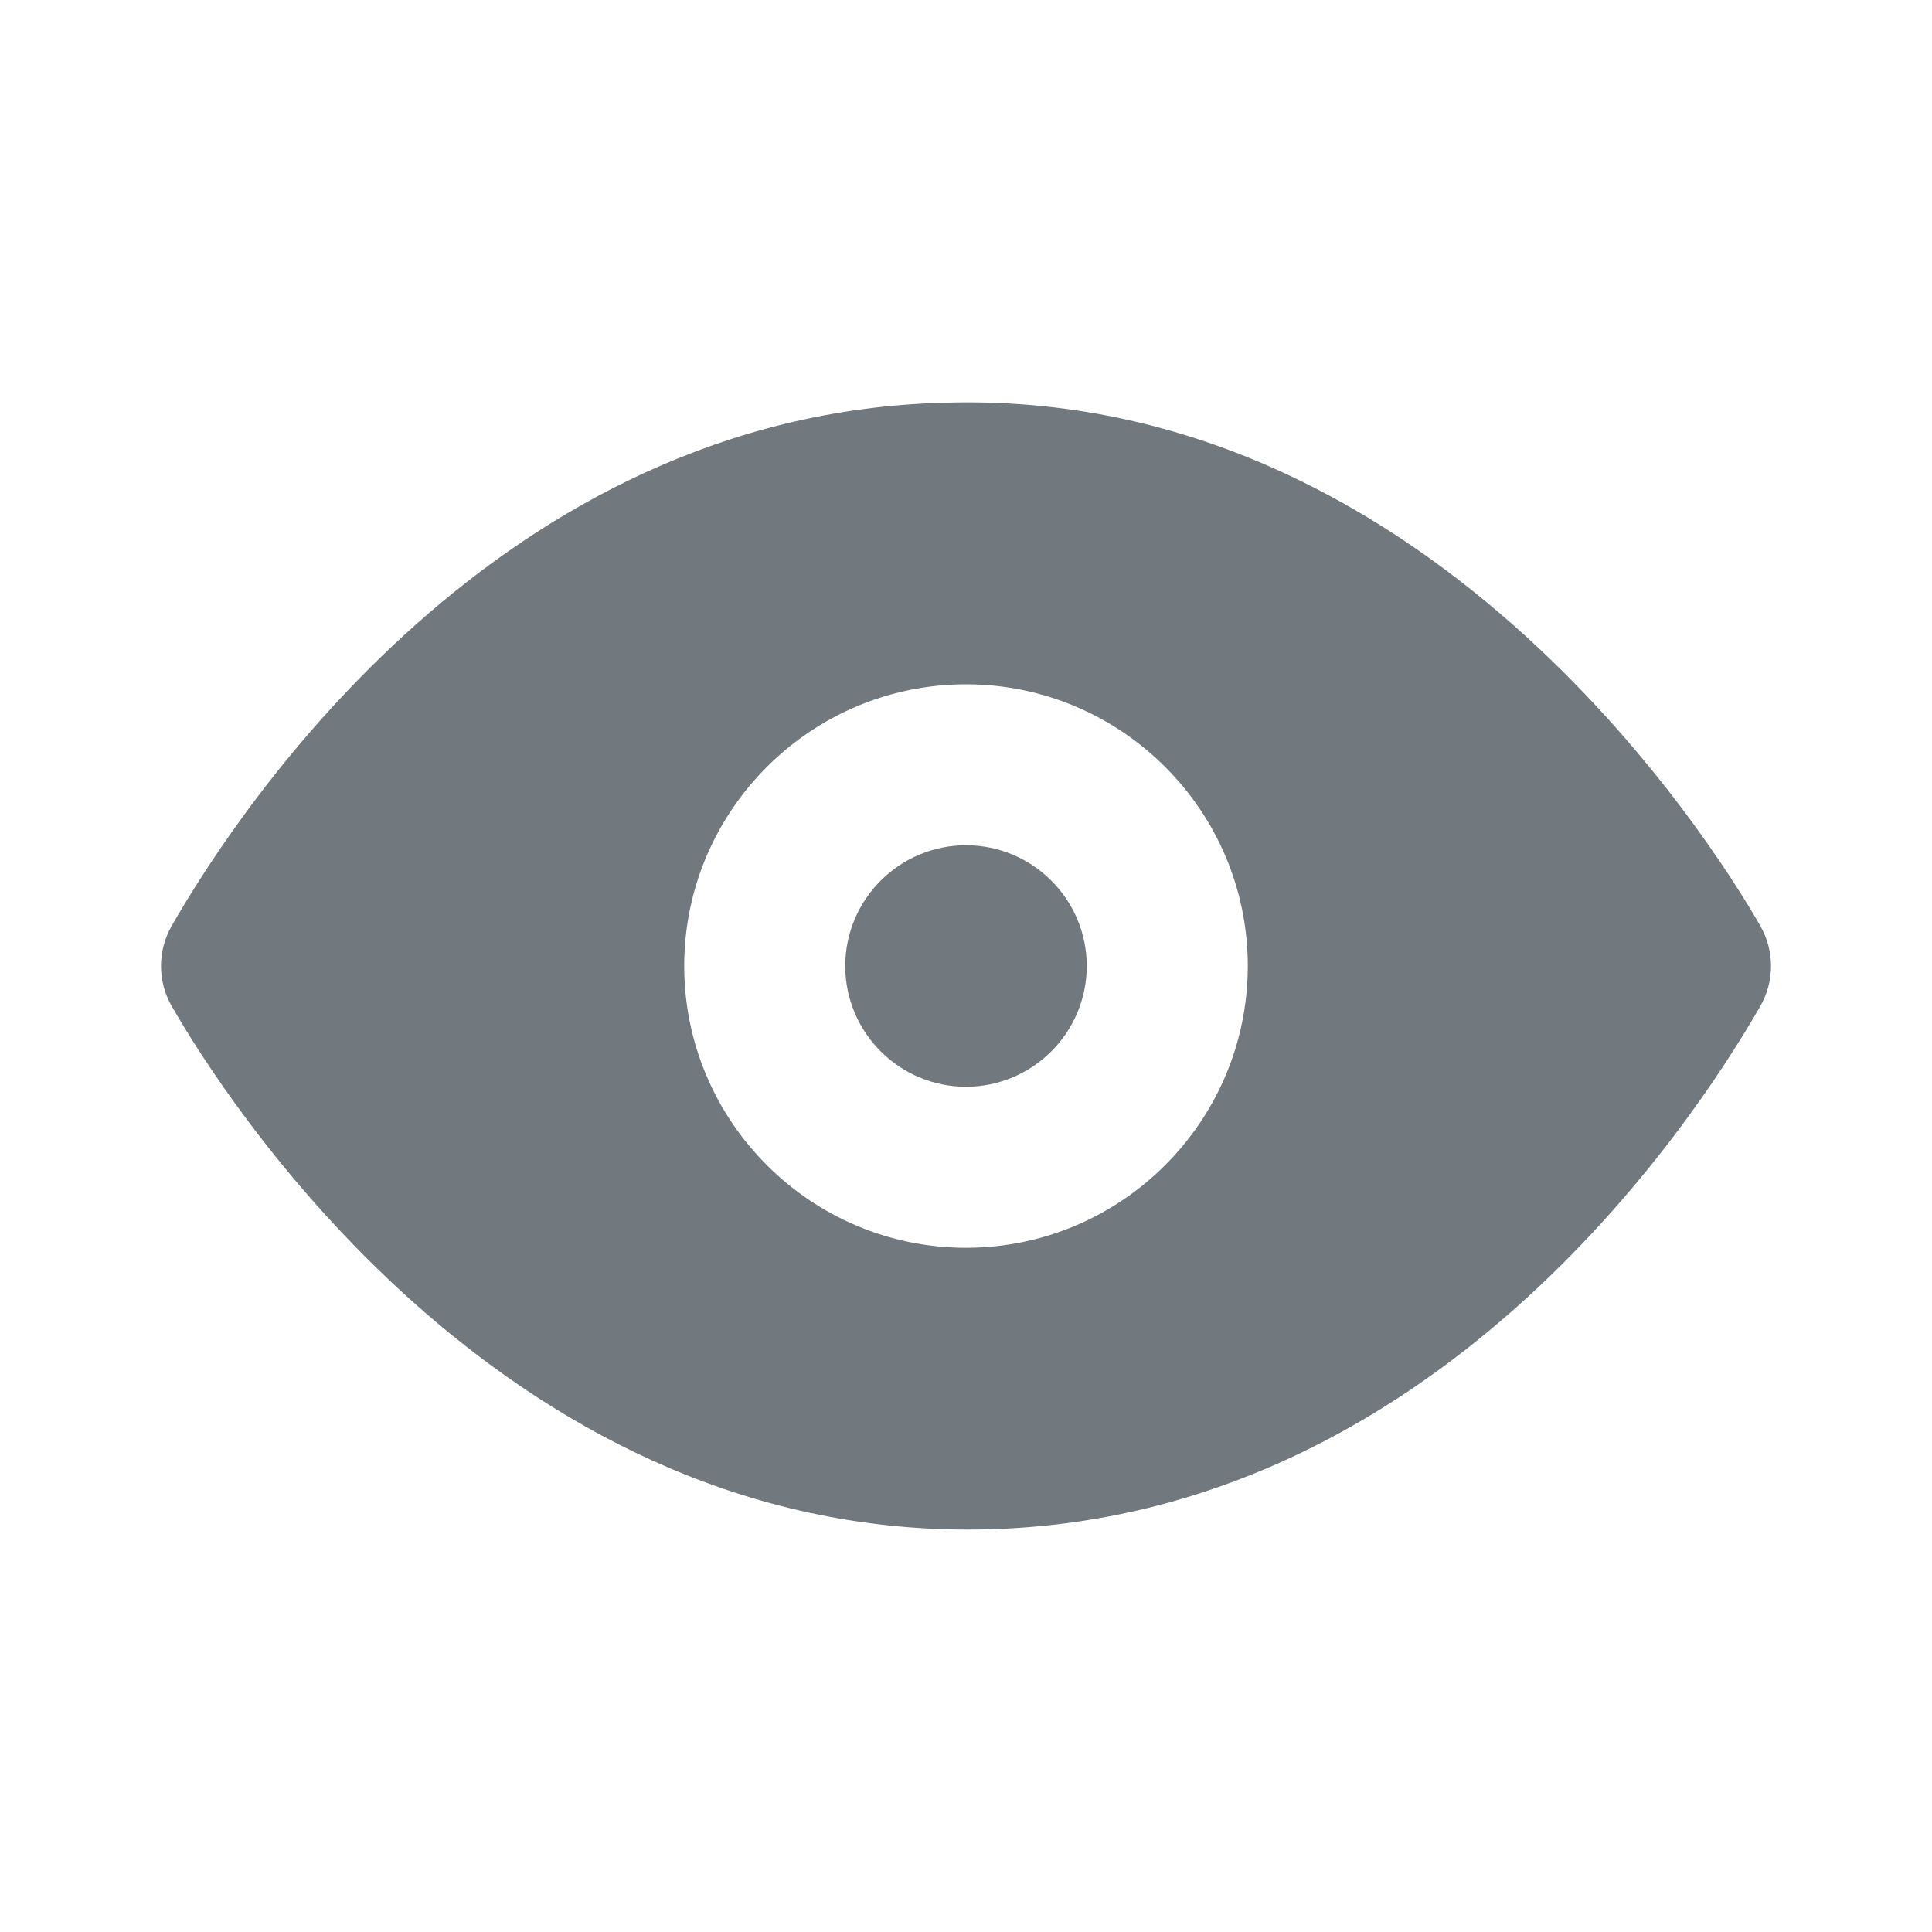 <svg width="20" height="20" viewBox="0 0 20 20" fill="none" xmlns="http://www.w3.org/2000/svg">
<g id=" eye">
<path id="Icon" fill-rule="evenodd" clip-rule="evenodd" d="M10 8.75C9.311 8.75 8.75 9.311 8.75 10C8.75 10.689 9.311 11.25 10 11.25C10.689 11.25 11.25 10.689 11.25 10C11.25 9.311 10.689 8.75 10 8.75ZM10 12.917C8.392 12.917 7.083 11.608 7.083 10C7.083 8.392 8.392 7.084 10 7.084C11.608 7.084 12.917 8.392 12.917 10C12.917 11.608 11.608 12.917 10 12.917ZM18.223 9.585C17.691 8.659 14.755 4.014 9.774 4.169C5.168 4.287 2.488 8.345 1.777 9.585C1.63 9.843 1.63 10.158 1.777 10.415C2.302 11.329 5.135 15.834 10.021 15.834C10.088 15.834 10.157 15.833 10.226 15.831C14.832 15.713 17.512 11.655 18.223 10.415C18.37 10.158 18.37 9.843 18.223 9.585Z" fill="#71787E"/>
</g>
</svg>
